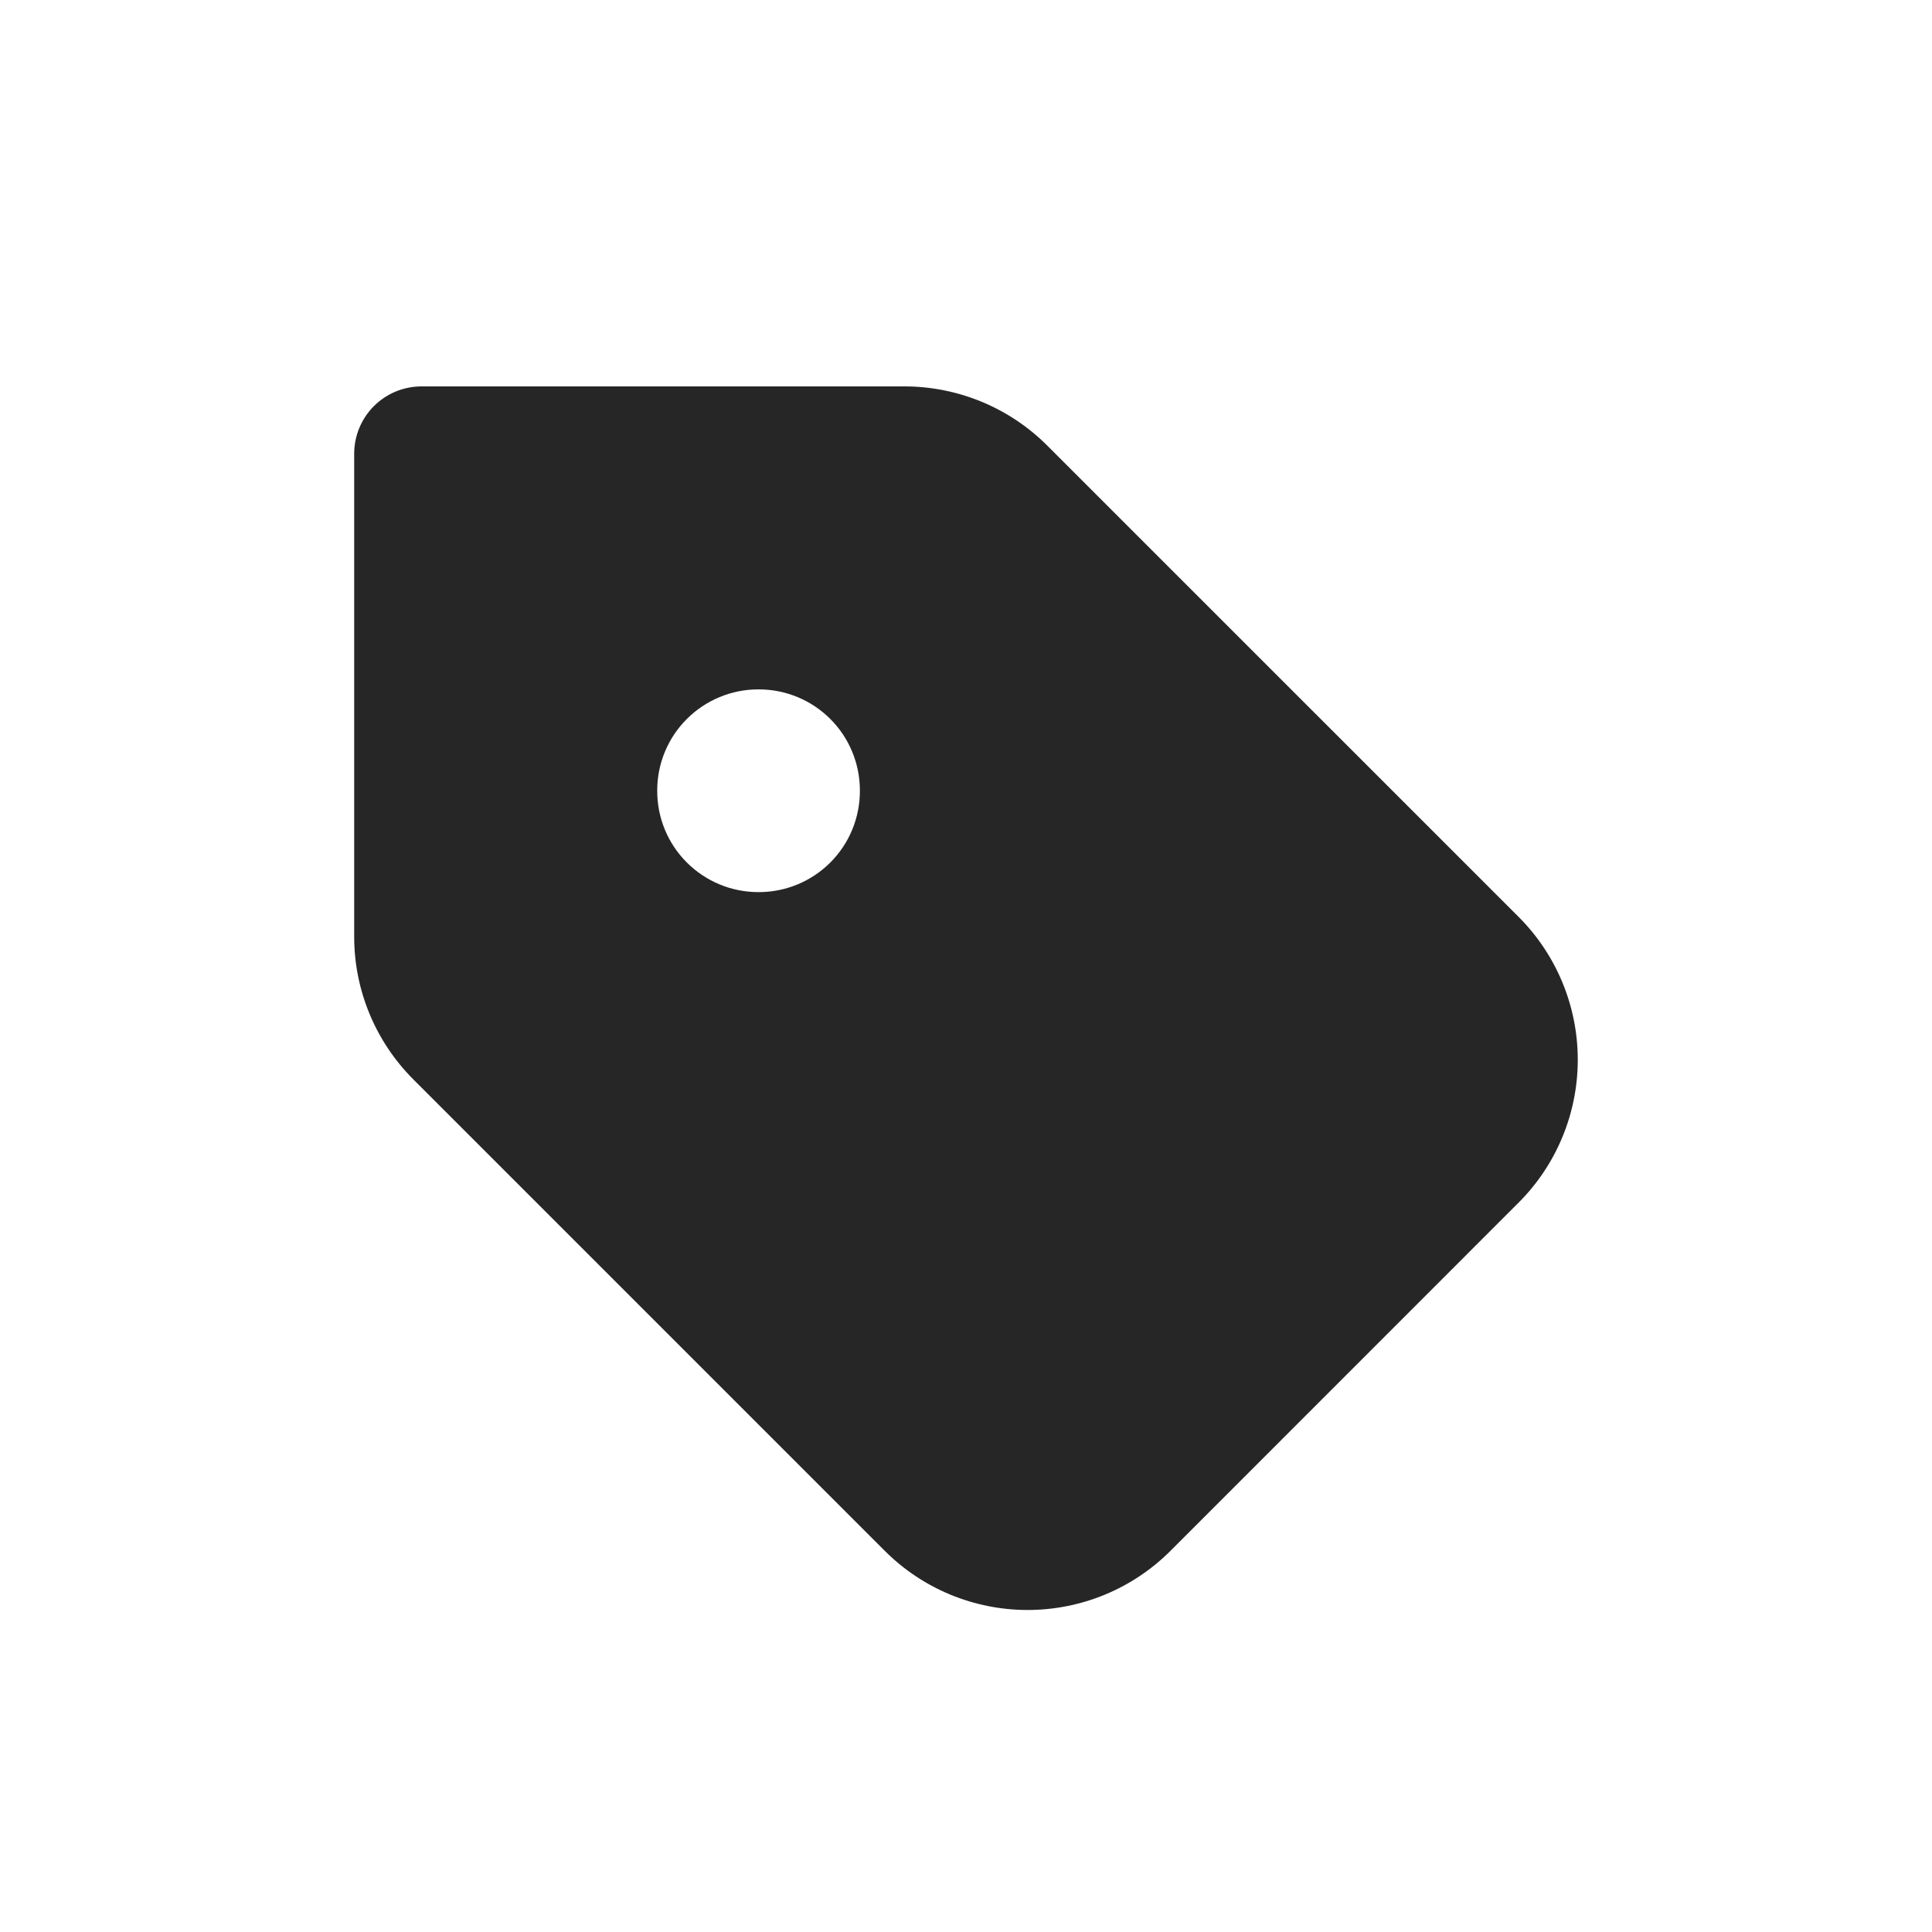 <svg width="40" height="40" viewBox="0 0 40 40" fill="none" xmlns="http://www.w3.org/2000/svg">
<path fill-rule="evenodd" clip-rule="evenodd" d="M7.333 9.394C7.333 9.024 7.48 8.67 7.741 8.408C8.003 8.147 8.357 8 8.727 8H18.727C19.835 8.001 20.898 8.441 21.682 9.225L31.442 18.984C32.226 19.768 32.666 20.832 32.666 21.941C32.666 23.05 32.226 24.114 31.442 24.898L24.234 32.108C23.845 32.497 23.384 32.805 22.877 33.015C22.369 33.225 21.825 33.333 21.276 33.333C20.727 33.333 20.183 33.225 19.675 33.015C19.168 32.805 18.706 32.497 18.318 32.108L8.559 22.349C7.774 21.565 7.333 20.502 7.333 19.393V9.394ZM15.698 14.273C15.144 14.273 14.612 14.494 14.22 14.886C13.827 15.278 13.607 15.81 13.607 16.365V16.378C13.607 16.933 13.827 17.465 14.22 17.857C14.612 18.249 15.144 18.47 15.698 18.47H15.712C16.267 18.47 16.799 18.249 17.191 17.857C17.583 17.465 17.803 16.933 17.803 16.378V16.365C17.803 15.81 17.583 15.278 17.191 14.886C16.799 14.494 16.267 14.273 15.712 14.273H15.698Z" fill="#262626"/>
</svg>

